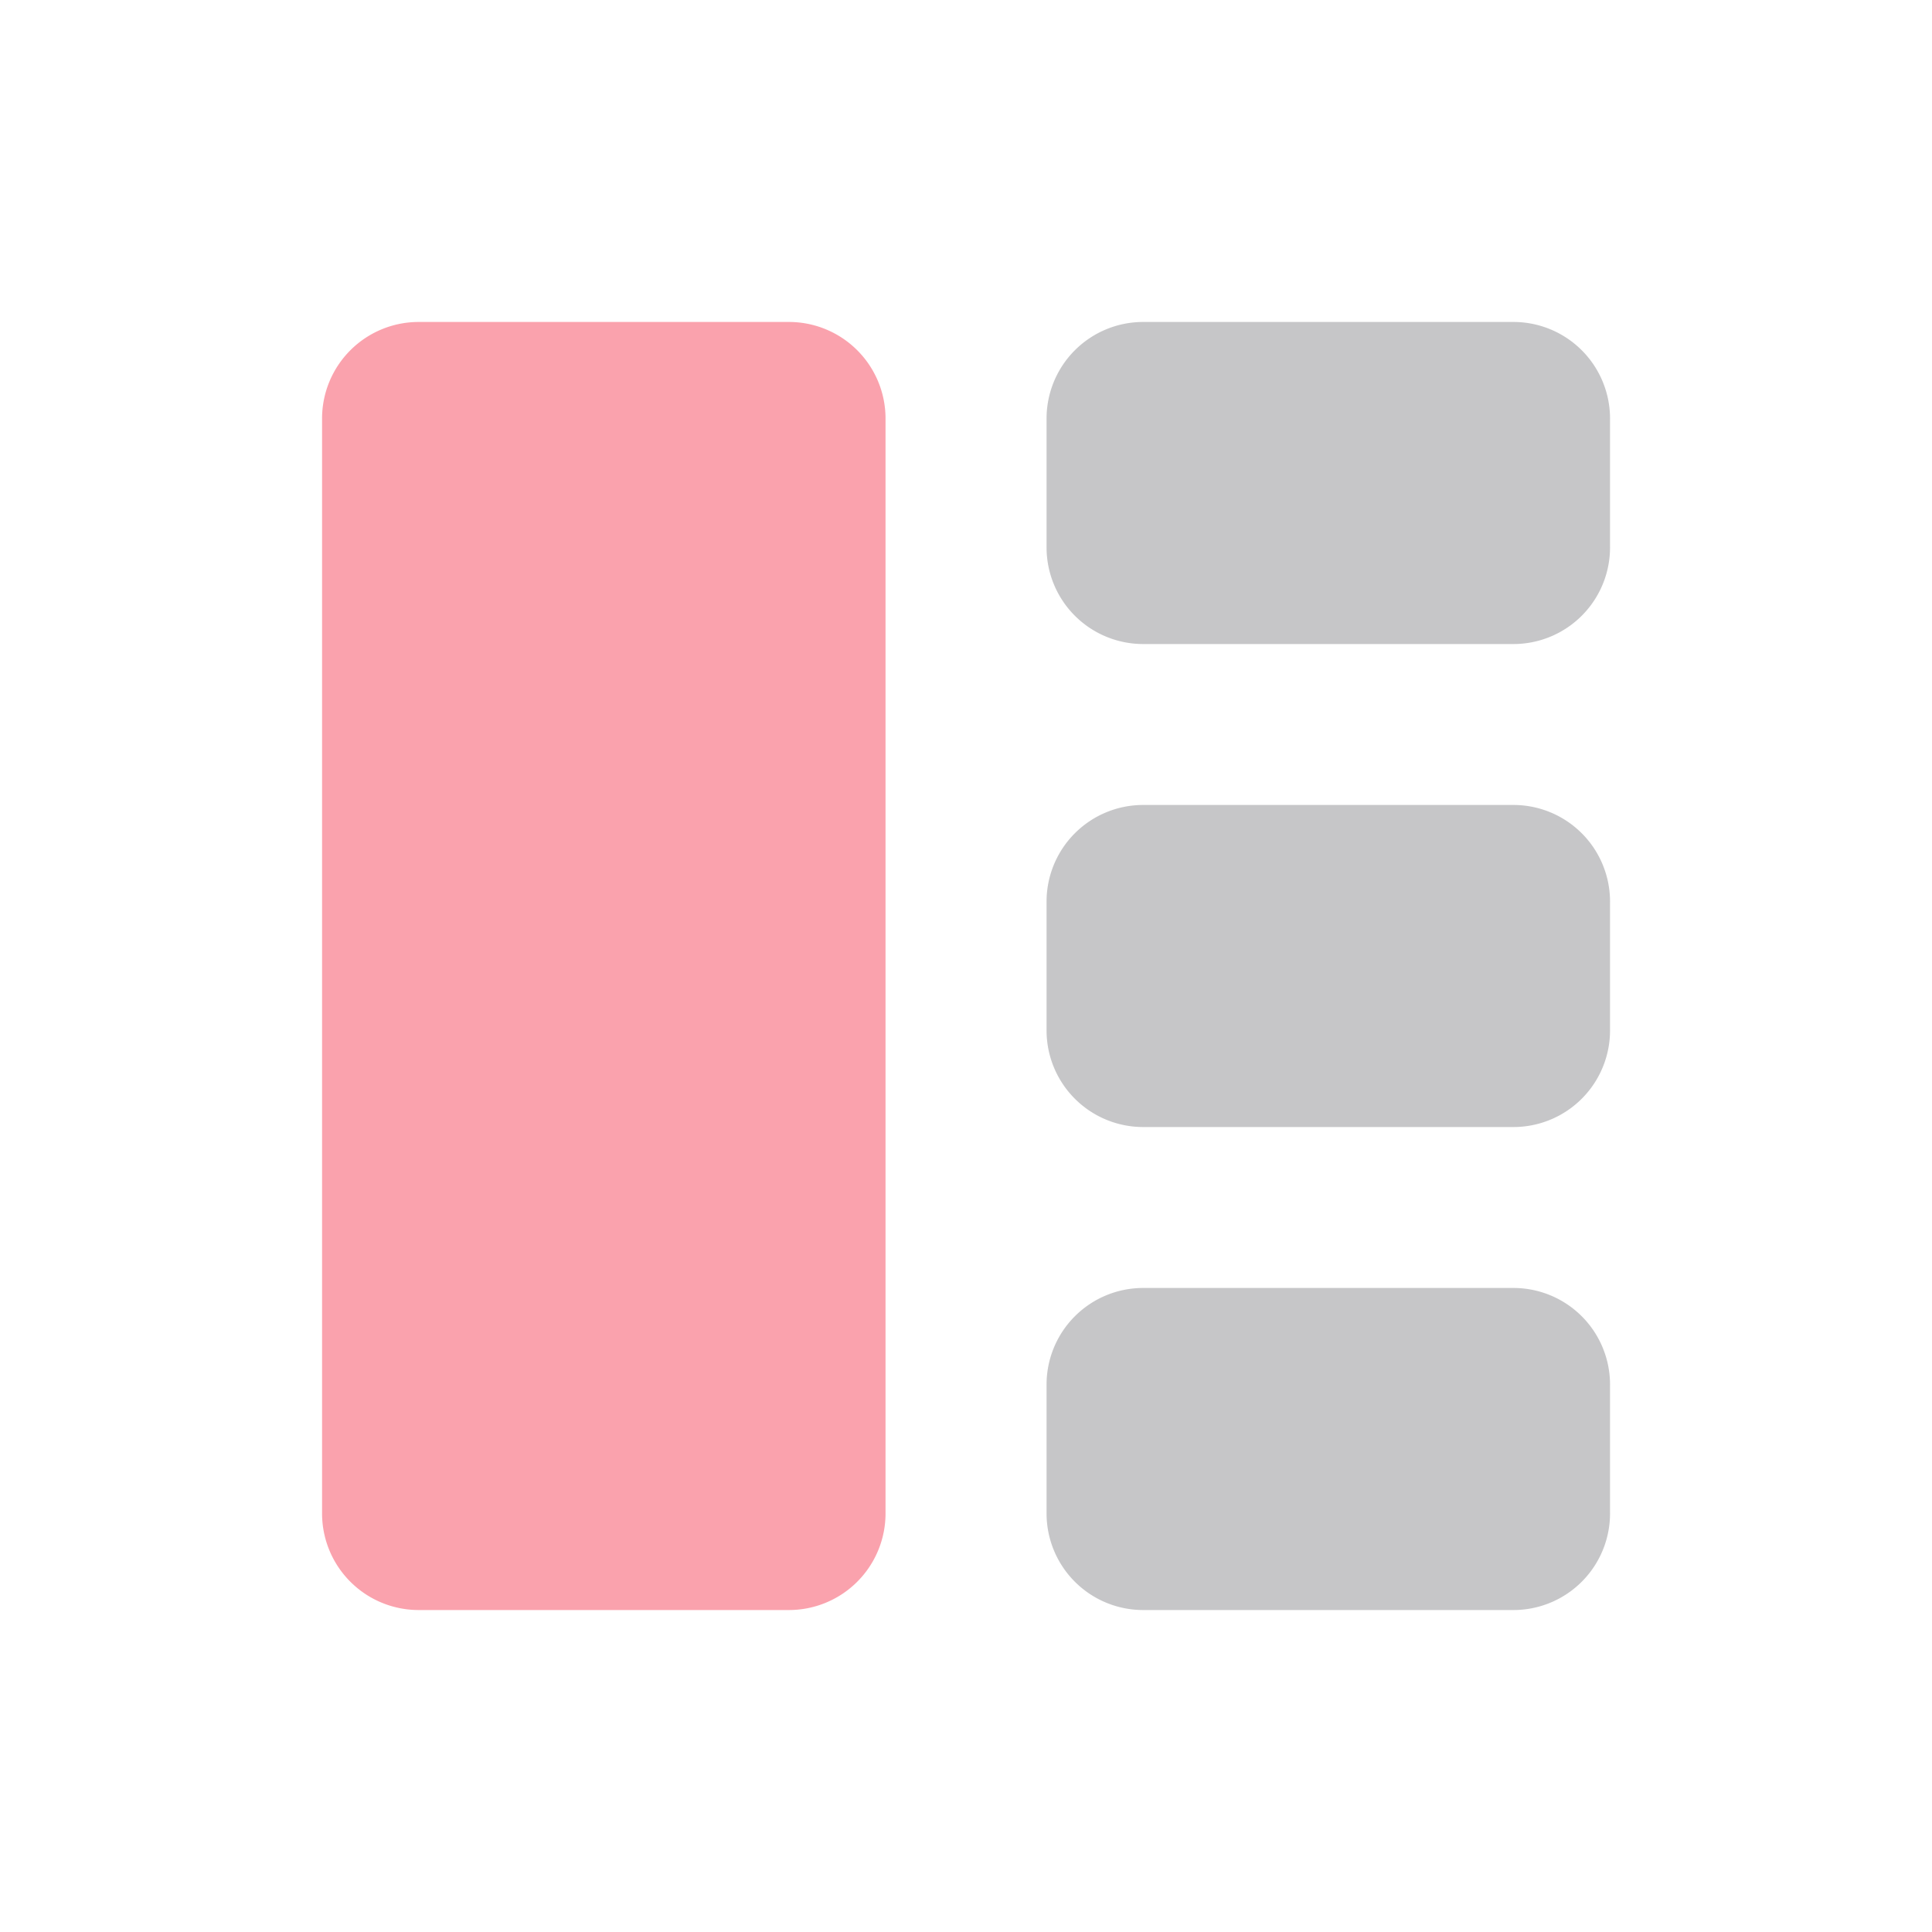 <svg width="20" height="20" fill="none" xmlns="http://www.w3.org/2000/svg"><path opacity=".5" d="M3.334 4.333a1 1 0 011-1h3.833a1 1 0 011 1v11.334a1 1 0 01-1 1H4.334a1 1 0 01-1-1V4.333z" fill="#F6465D"/><path opacity=".5" fill-rule="evenodd" clip-rule="evenodd" d="M10.834 4.333a1 1 0 011-1h3.833a1 1 0 011 1v1.334a1 1 0 01-1 1h-3.833a1 1 0 01-1-1V4.333zm0 5a1 1 0 011-1h3.833a1 1 0 011 1v1.334a1 1 0 01-1 1h-3.833a1 1 0 01-1-1V9.333zm5.833 5a1 1 0 00-1-1h-3.833a1 1 0 00-1 1v1.334a1 1 0 001 1h3.833a1 1 0 001-1v-1.334z" fill="#8E8E92"/></svg>